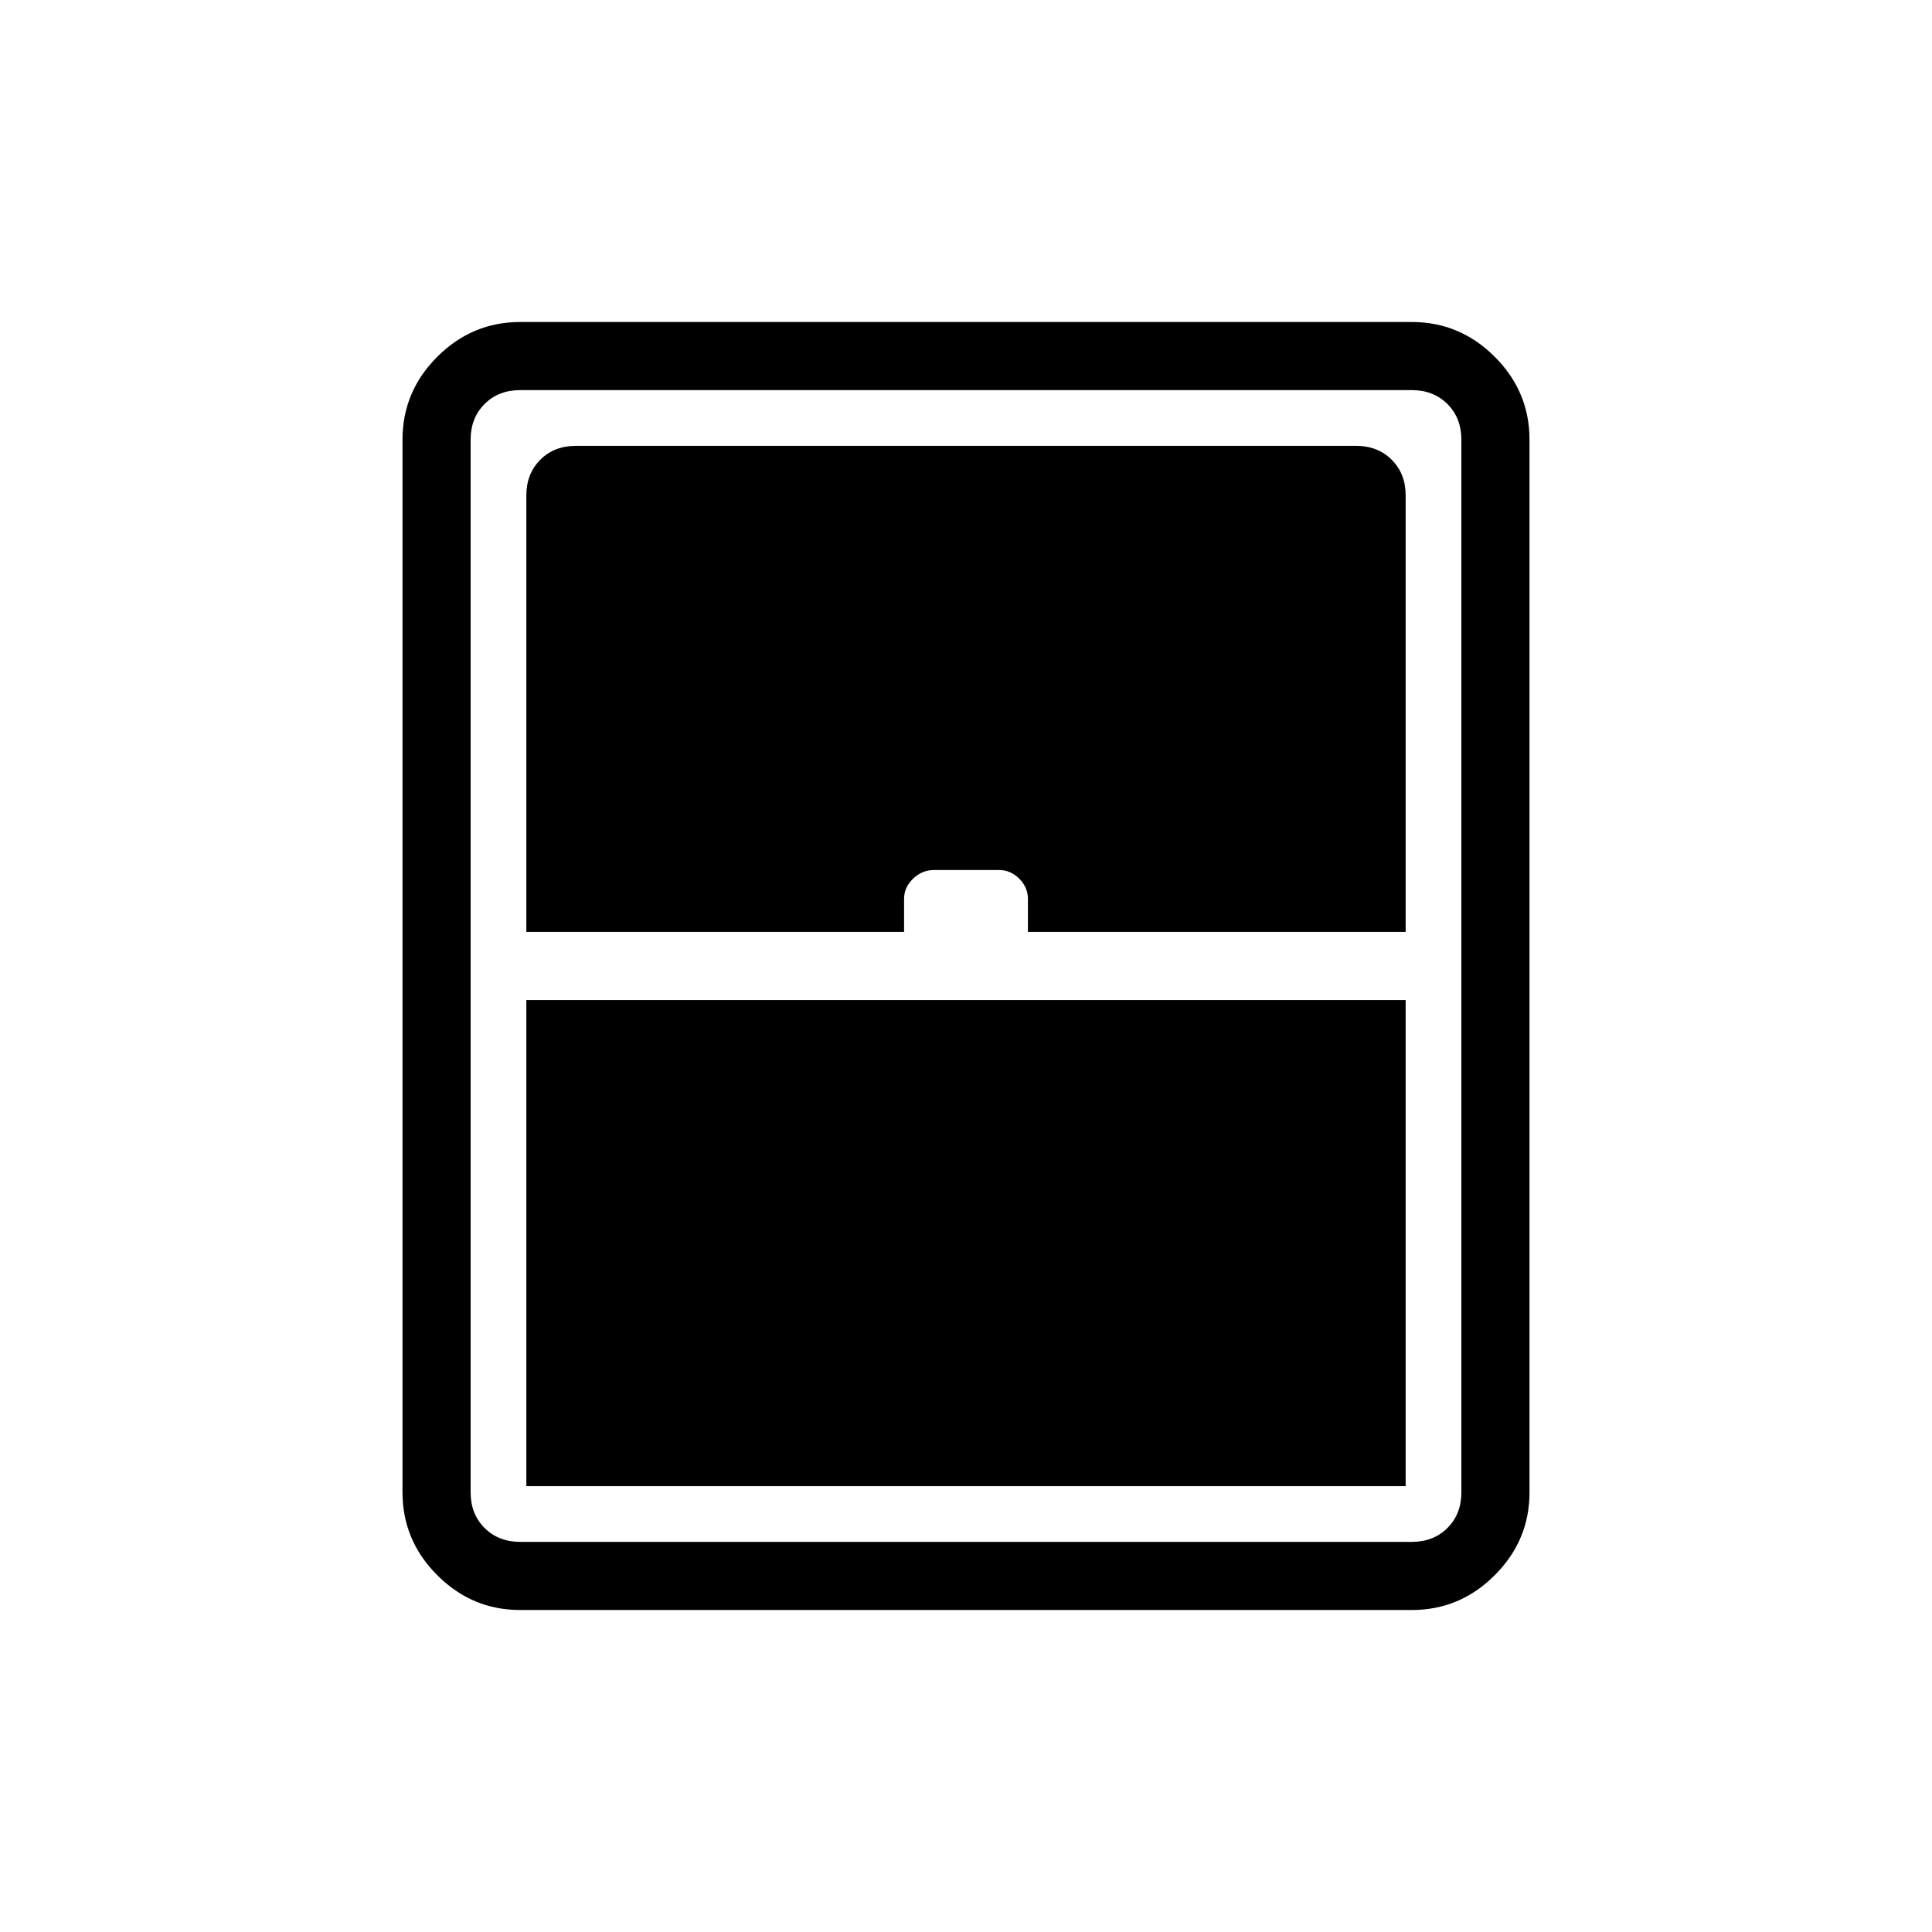 <svg xmlns="http://www.w3.org/2000/svg" height="40" viewBox="0 -960 960 960" width="40"><path d="M261.54-221.54h436.92v-241.54H261.54v241.54ZM258.46-160q-23.91 0-41.18-17.28Q200-194.55 200-218.46v-523.08q0-23.91 17.28-41.18Q234.55-800 258.46-800h443.08q23.91 0 41.18 17.28Q760-765.45 760-741.54v523.08q0 23.91-17.28 41.18Q725.45-160 701.54-160H258.46Zm3.08-336.92h187.69v-16.41q0-5.75 4.46-10.05 4.46-4.31 10.41-4.31h32.31q5.74 0 10.05 4.31 4.31 4.3 4.31 10.05v16.41h187.69v-216.93q0-10.77-6.92-17.69-6.92-6.92-17.69-6.92h-387.7q-10.77 0-17.69 6.92-6.92 6.92-6.92 17.69v216.93Zm-3.08 303.07h443.08q10.77 0 17.69-6.92 6.92-6.92 6.92-17.69v-523.08q0-10.77-6.92-17.69-6.92-6.92-17.69-6.92H258.46q-10.77 0-17.69 6.92-6.92 6.92-6.92 17.69v523.08q0 10.77 6.92 17.69 6.92 6.92 17.69 6.92Z"/></svg>